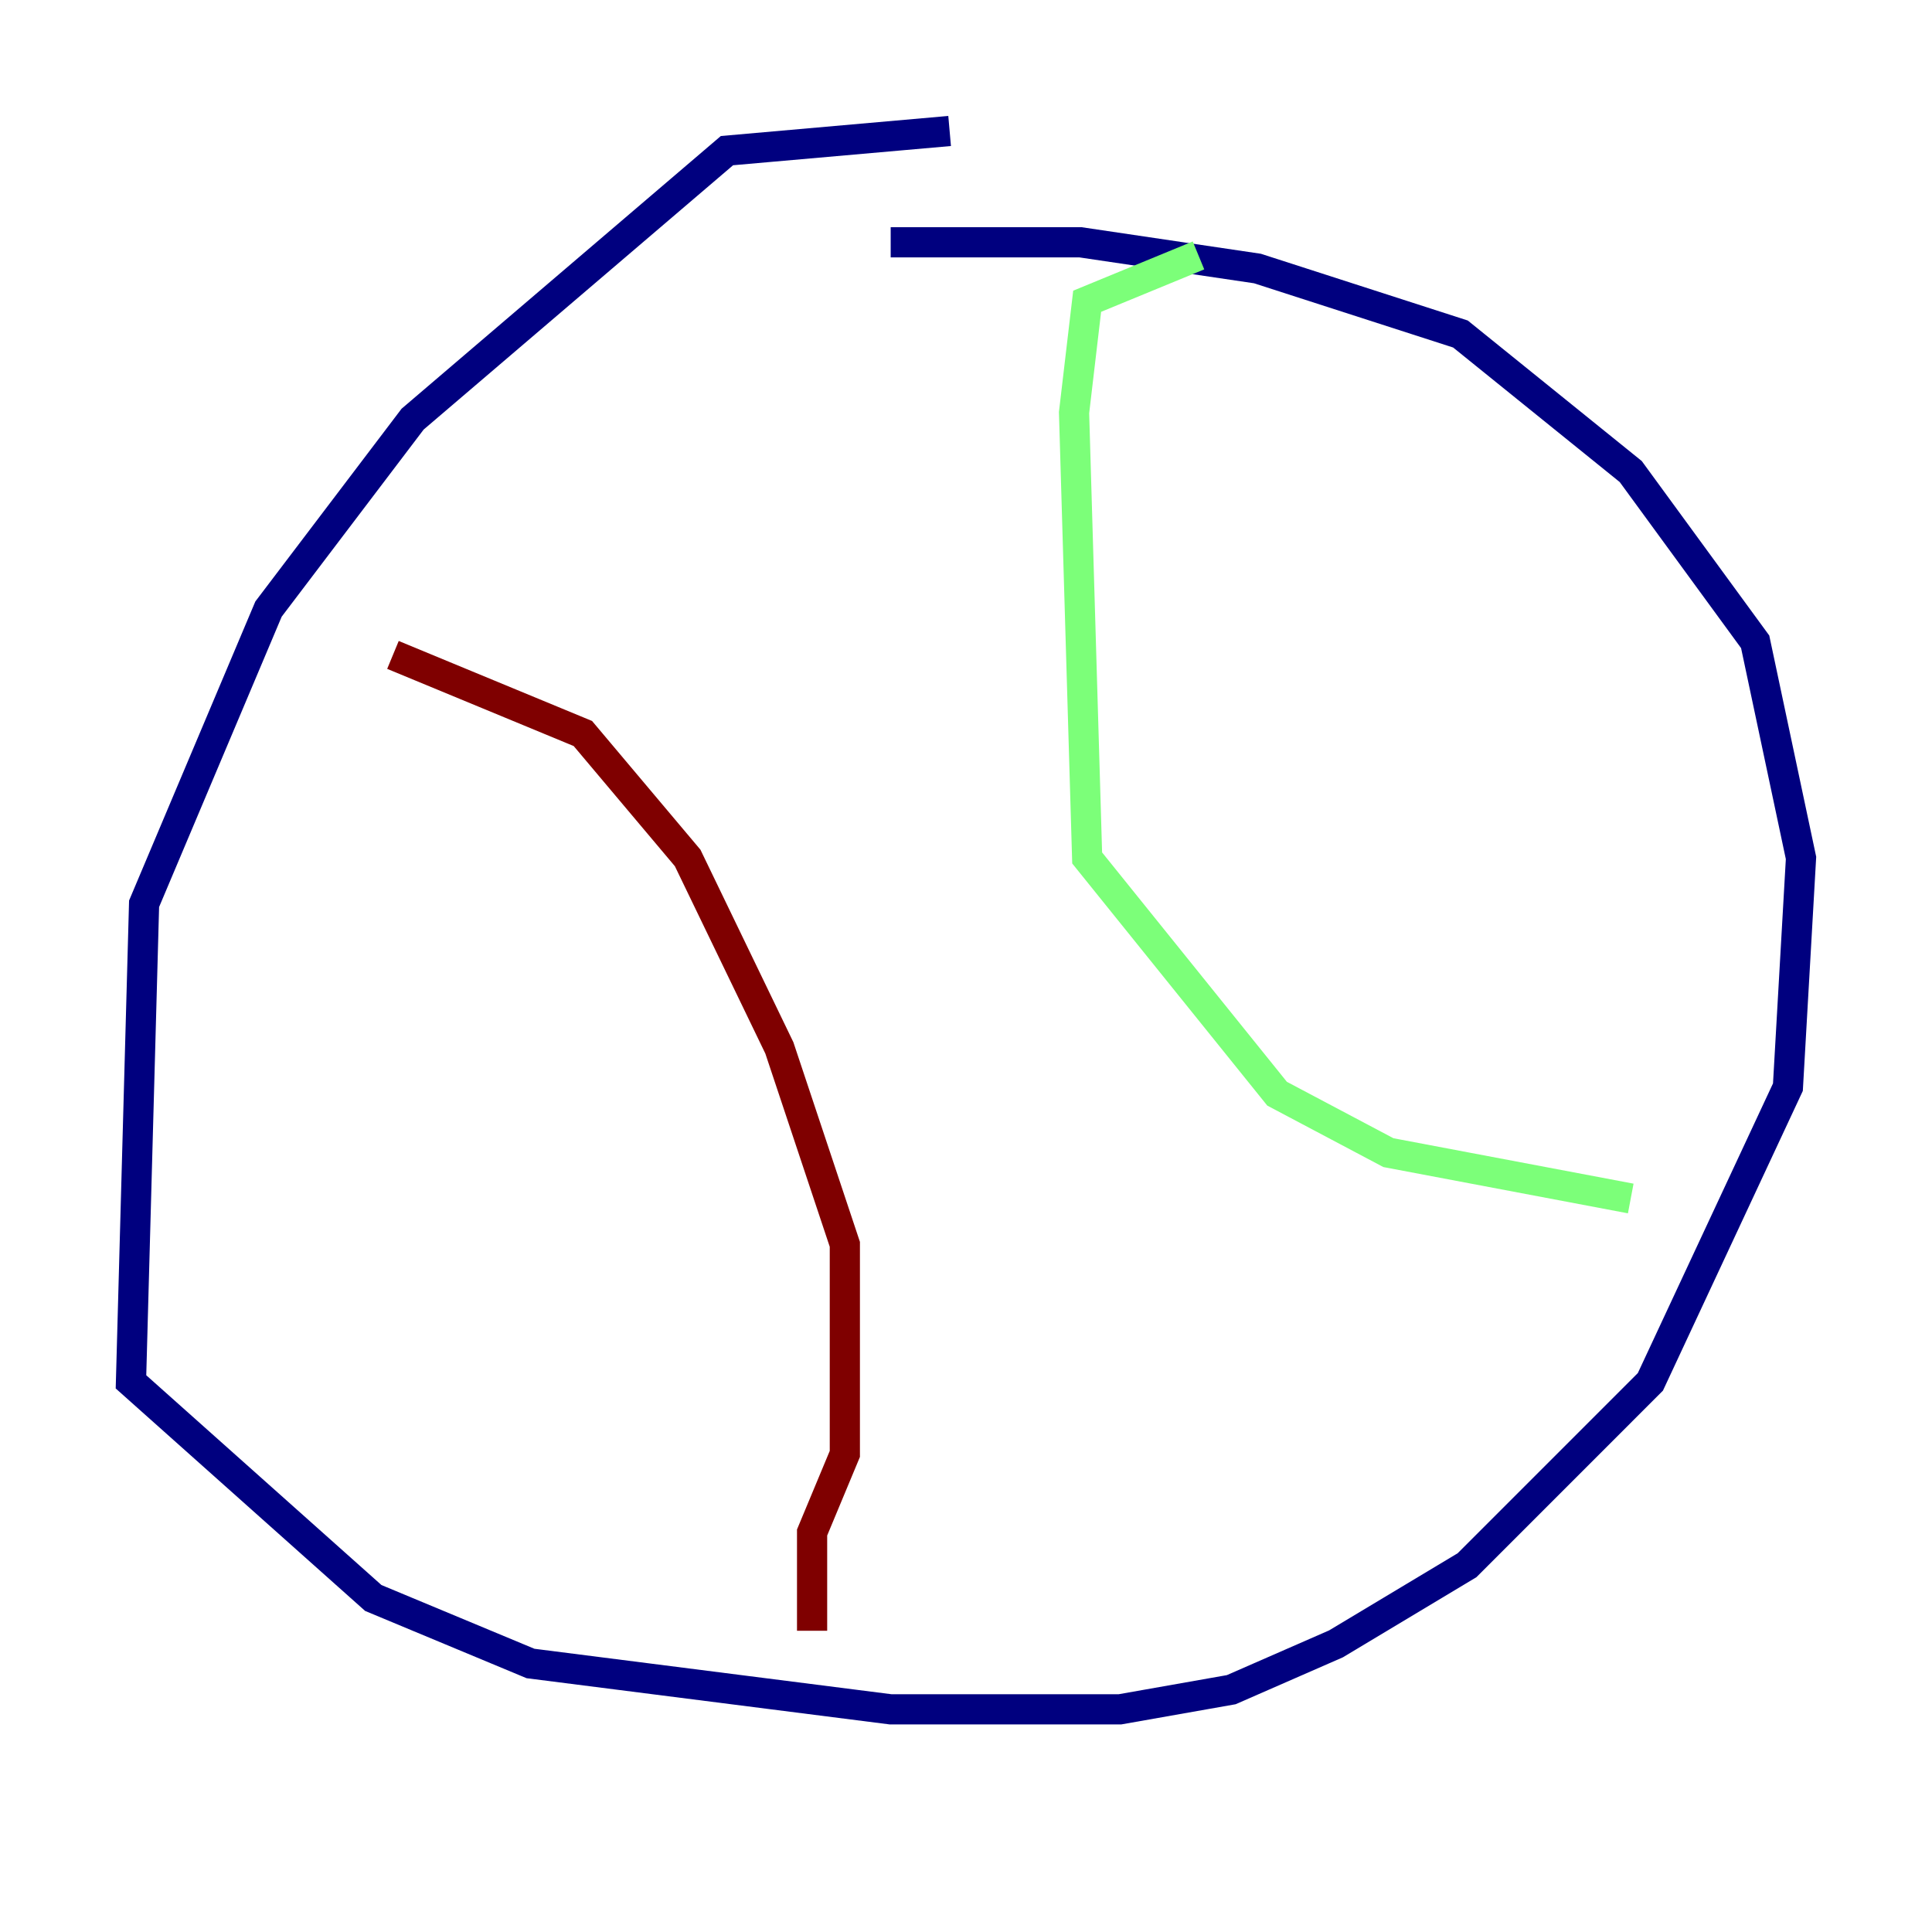 <?xml version="1.0" encoding="utf-8" ?>
<svg baseProfile="tiny" height="128" version="1.2" viewBox="0,0,128,128" width="128" xmlns="http://www.w3.org/2000/svg" xmlns:ev="http://www.w3.org/2001/xml-events" xmlns:xlink="http://www.w3.org/1999/xlink"><defs /><polyline fill="none" points="62.915,8.678 48.163,9.98 27.336,27.77 17.79,40.352 9.546,59.878 8.678,91.552 24.732,105.871 35.146,110.21 59.01,113.248 74.197,113.248 81.573,111.946 88.515,108.909 97.193,103.702 109.342,91.552 118.454,72.027 119.322,56.841 116.285,42.522 108.041,31.241 96.759,22.129 83.308,17.79 71.593,16.054 59.01,16.054" stroke="#00007f" stroke-width="2" /><polyline fill="none" points="79.403,16.922 72.027,19.959 71.159,27.336 72.027,56.841 84.61,72.461 91.986,76.366 108.041,79.403" stroke="#7cff79" stroke-width="2" /><polyline fill="none" points="26.034,43.39 38.617,48.597 45.559,56.841 51.634,69.424 55.973,82.441 55.973,96.325 53.803,101.532 53.803,108.041" stroke="#7f0000" stroke-width="2" /></svg>